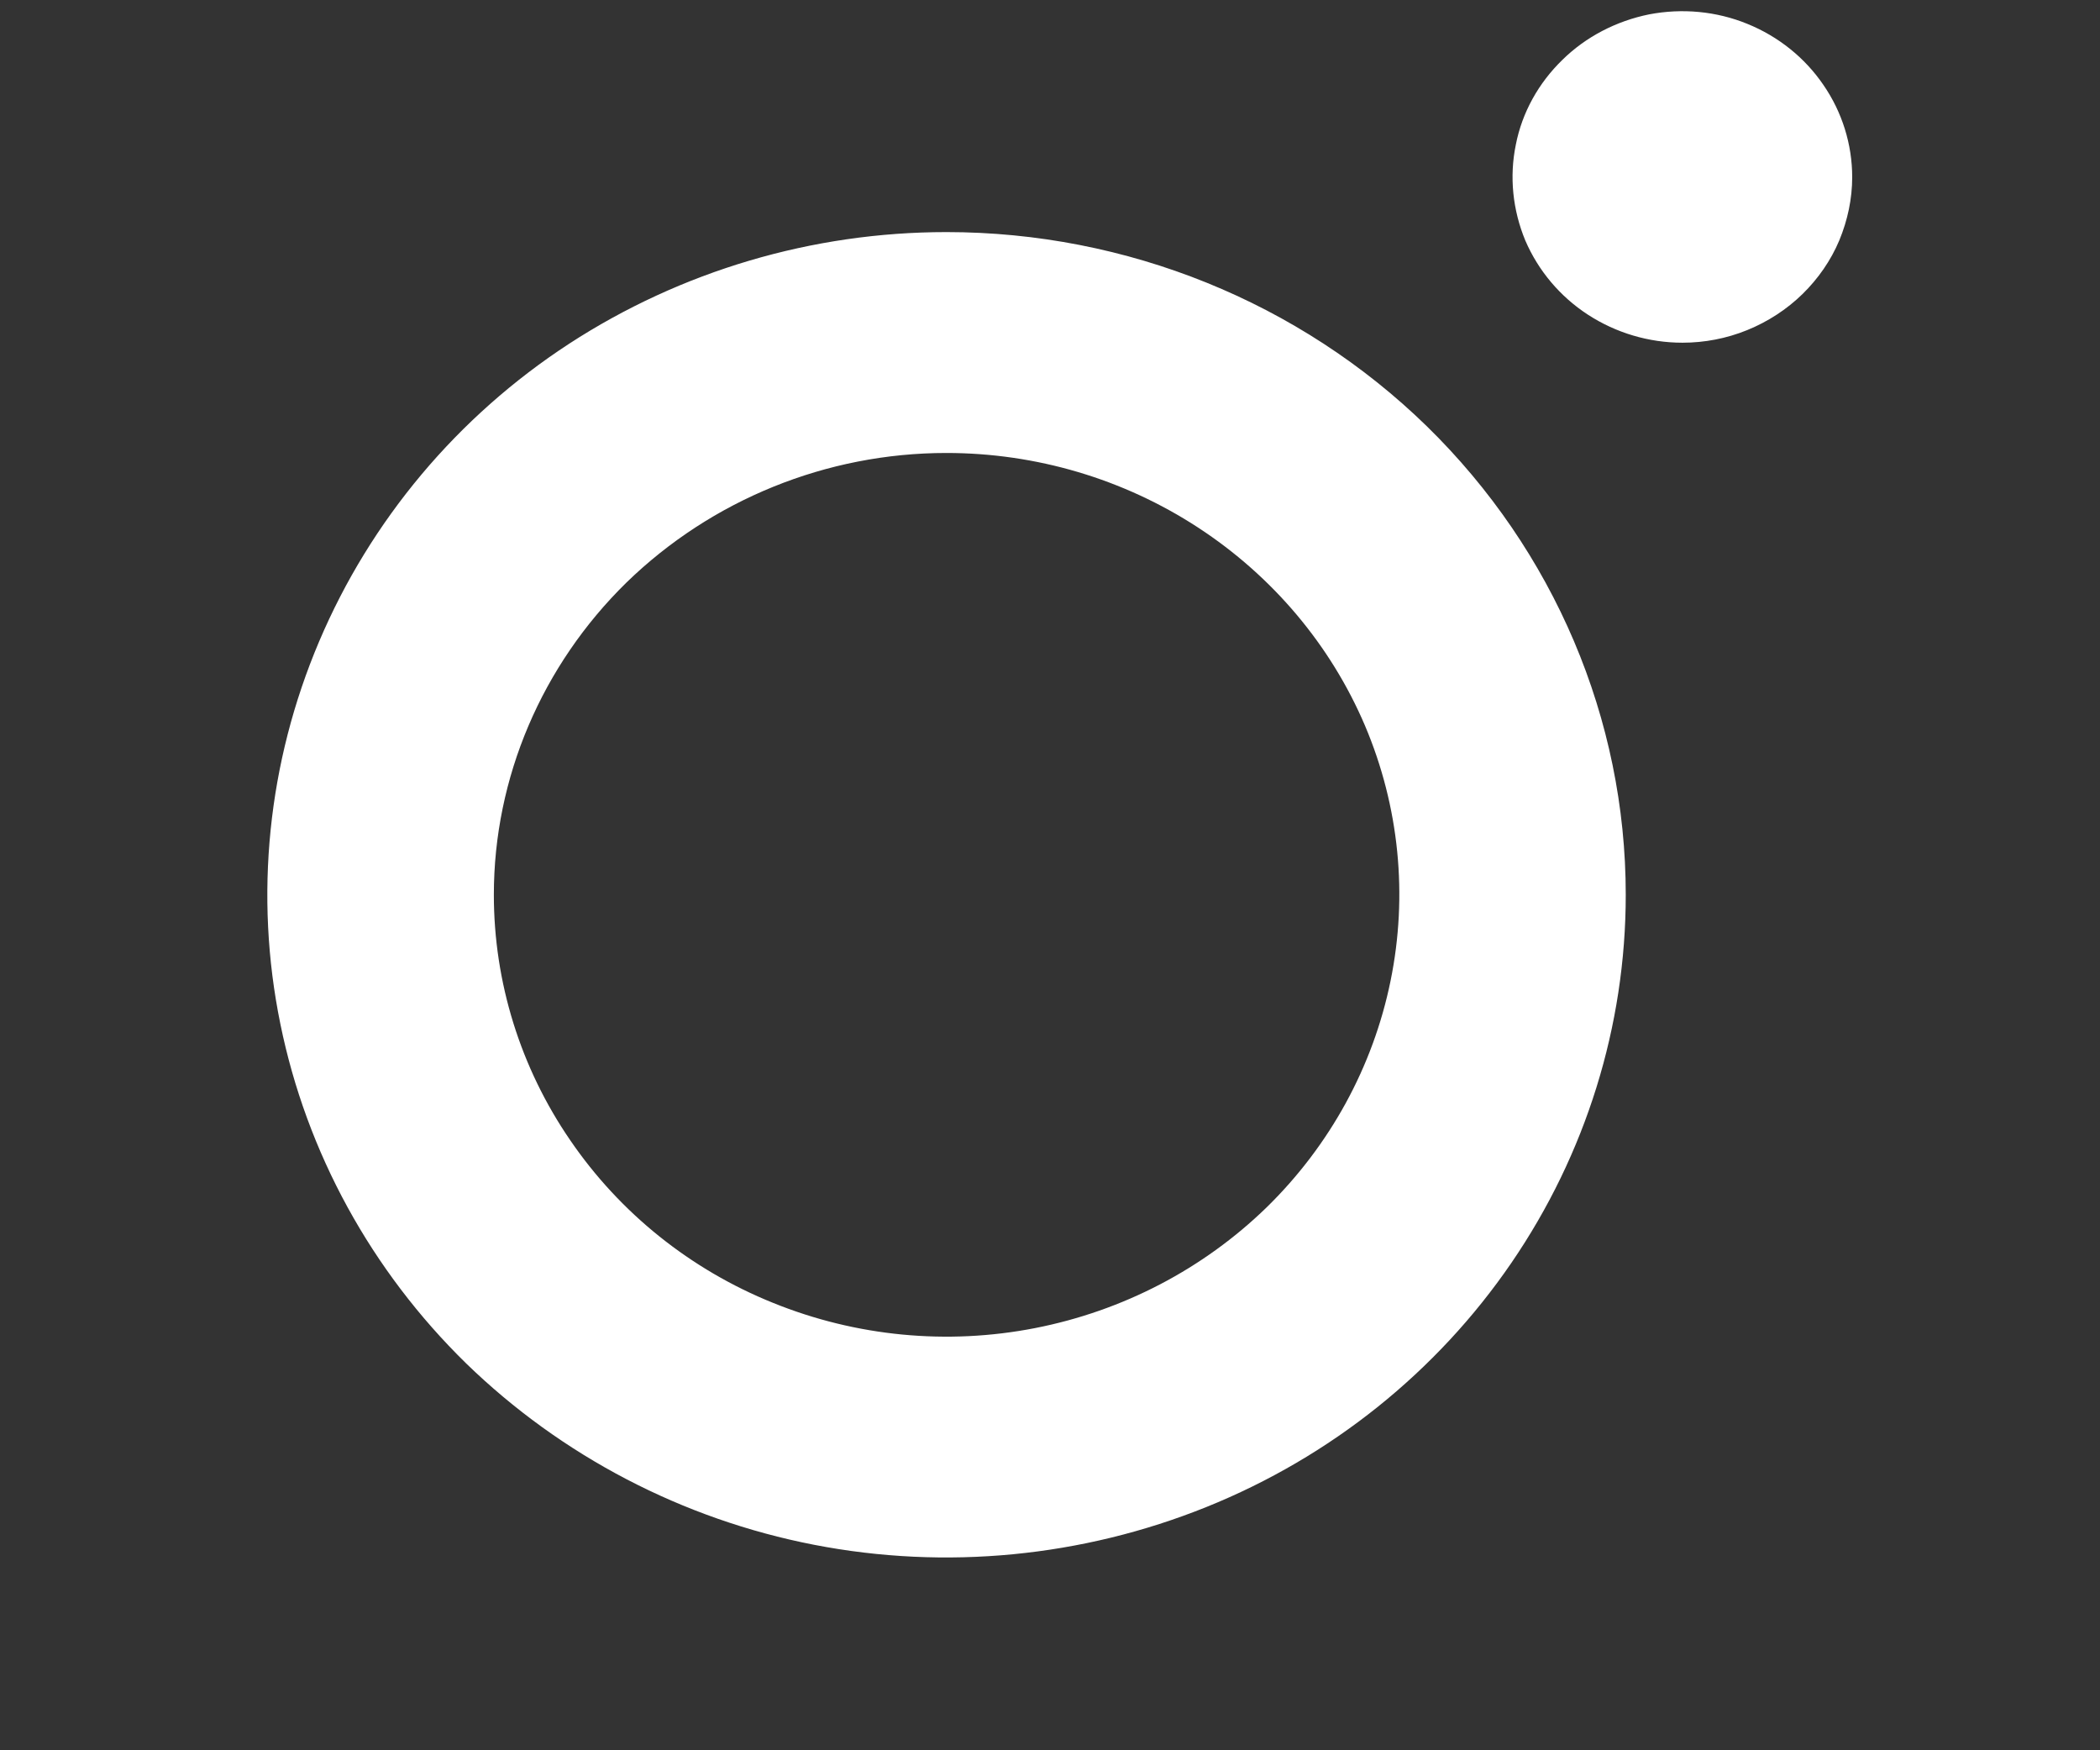 <svg width="6" height="5" viewBox="0 0 6 5" fill="none" xmlns="http://www.w3.org/2000/svg">
<rect x="0" y="0" width="6" height="5" fill="#333333" stroke="none"/>
<path d="M4.807 0.979C4.711 0.979 4.617 0.951 4.537 0.899C4.457 0.847 4.395 0.773 4.358 0.687C4.322 0.6 4.312 0.505 4.331 0.413C4.349 0.321 4.396 0.237 4.464 0.171C4.531 0.105 4.618 0.06 4.712 0.041C4.806 0.023 4.904 0.032 4.992 0.068C5.081 0.104 5.157 0.165 5.21 0.243C5.263 0.32 5.292 0.412 5.292 0.506C5.292 0.568 5.279 0.629 5.255 0.687C5.231 0.744 5.195 0.796 5.15 0.84C5.105 0.884 5.051 0.919 4.992 0.943C4.933 0.967 4.87 0.979 4.807 0.979ZM2.704 1.294C2.96 1.294 3.21 1.368 3.423 1.507C3.636 1.646 3.802 1.843 3.9 2.073C3.998 2.304 4.023 2.558 3.973 2.802C3.923 3.047 3.8 3.272 3.619 3.449C3.438 3.625 3.208 3.745 2.957 3.794C2.706 3.843 2.446 3.818 2.209 3.722C1.973 3.627 1.771 3.465 1.629 3.257C1.487 3.05 1.411 2.806 1.411 2.556C1.411 2.222 1.548 1.901 1.79 1.664C2.033 1.428 2.361 1.294 2.704 1.294ZM2.704 0.663C2.321 0.663 1.946 0.774 1.626 0.982C1.307 1.19 1.059 1.486 0.912 1.832C0.765 2.178 0.726 2.558 0.801 2.925C0.876 3.293 1.061 3.63 1.332 3.895C1.604 4.159 1.95 4.34 2.326 4.413C2.702 4.486 3.092 4.448 3.447 4.305C3.802 4.162 4.105 3.919 4.318 3.608C4.531 3.297 4.645 2.931 4.645 2.556C4.645 2.054 4.44 1.573 4.077 1.218C3.713 0.863 3.219 0.663 2.704 0.663Z" fill="white"/>
</svg>
